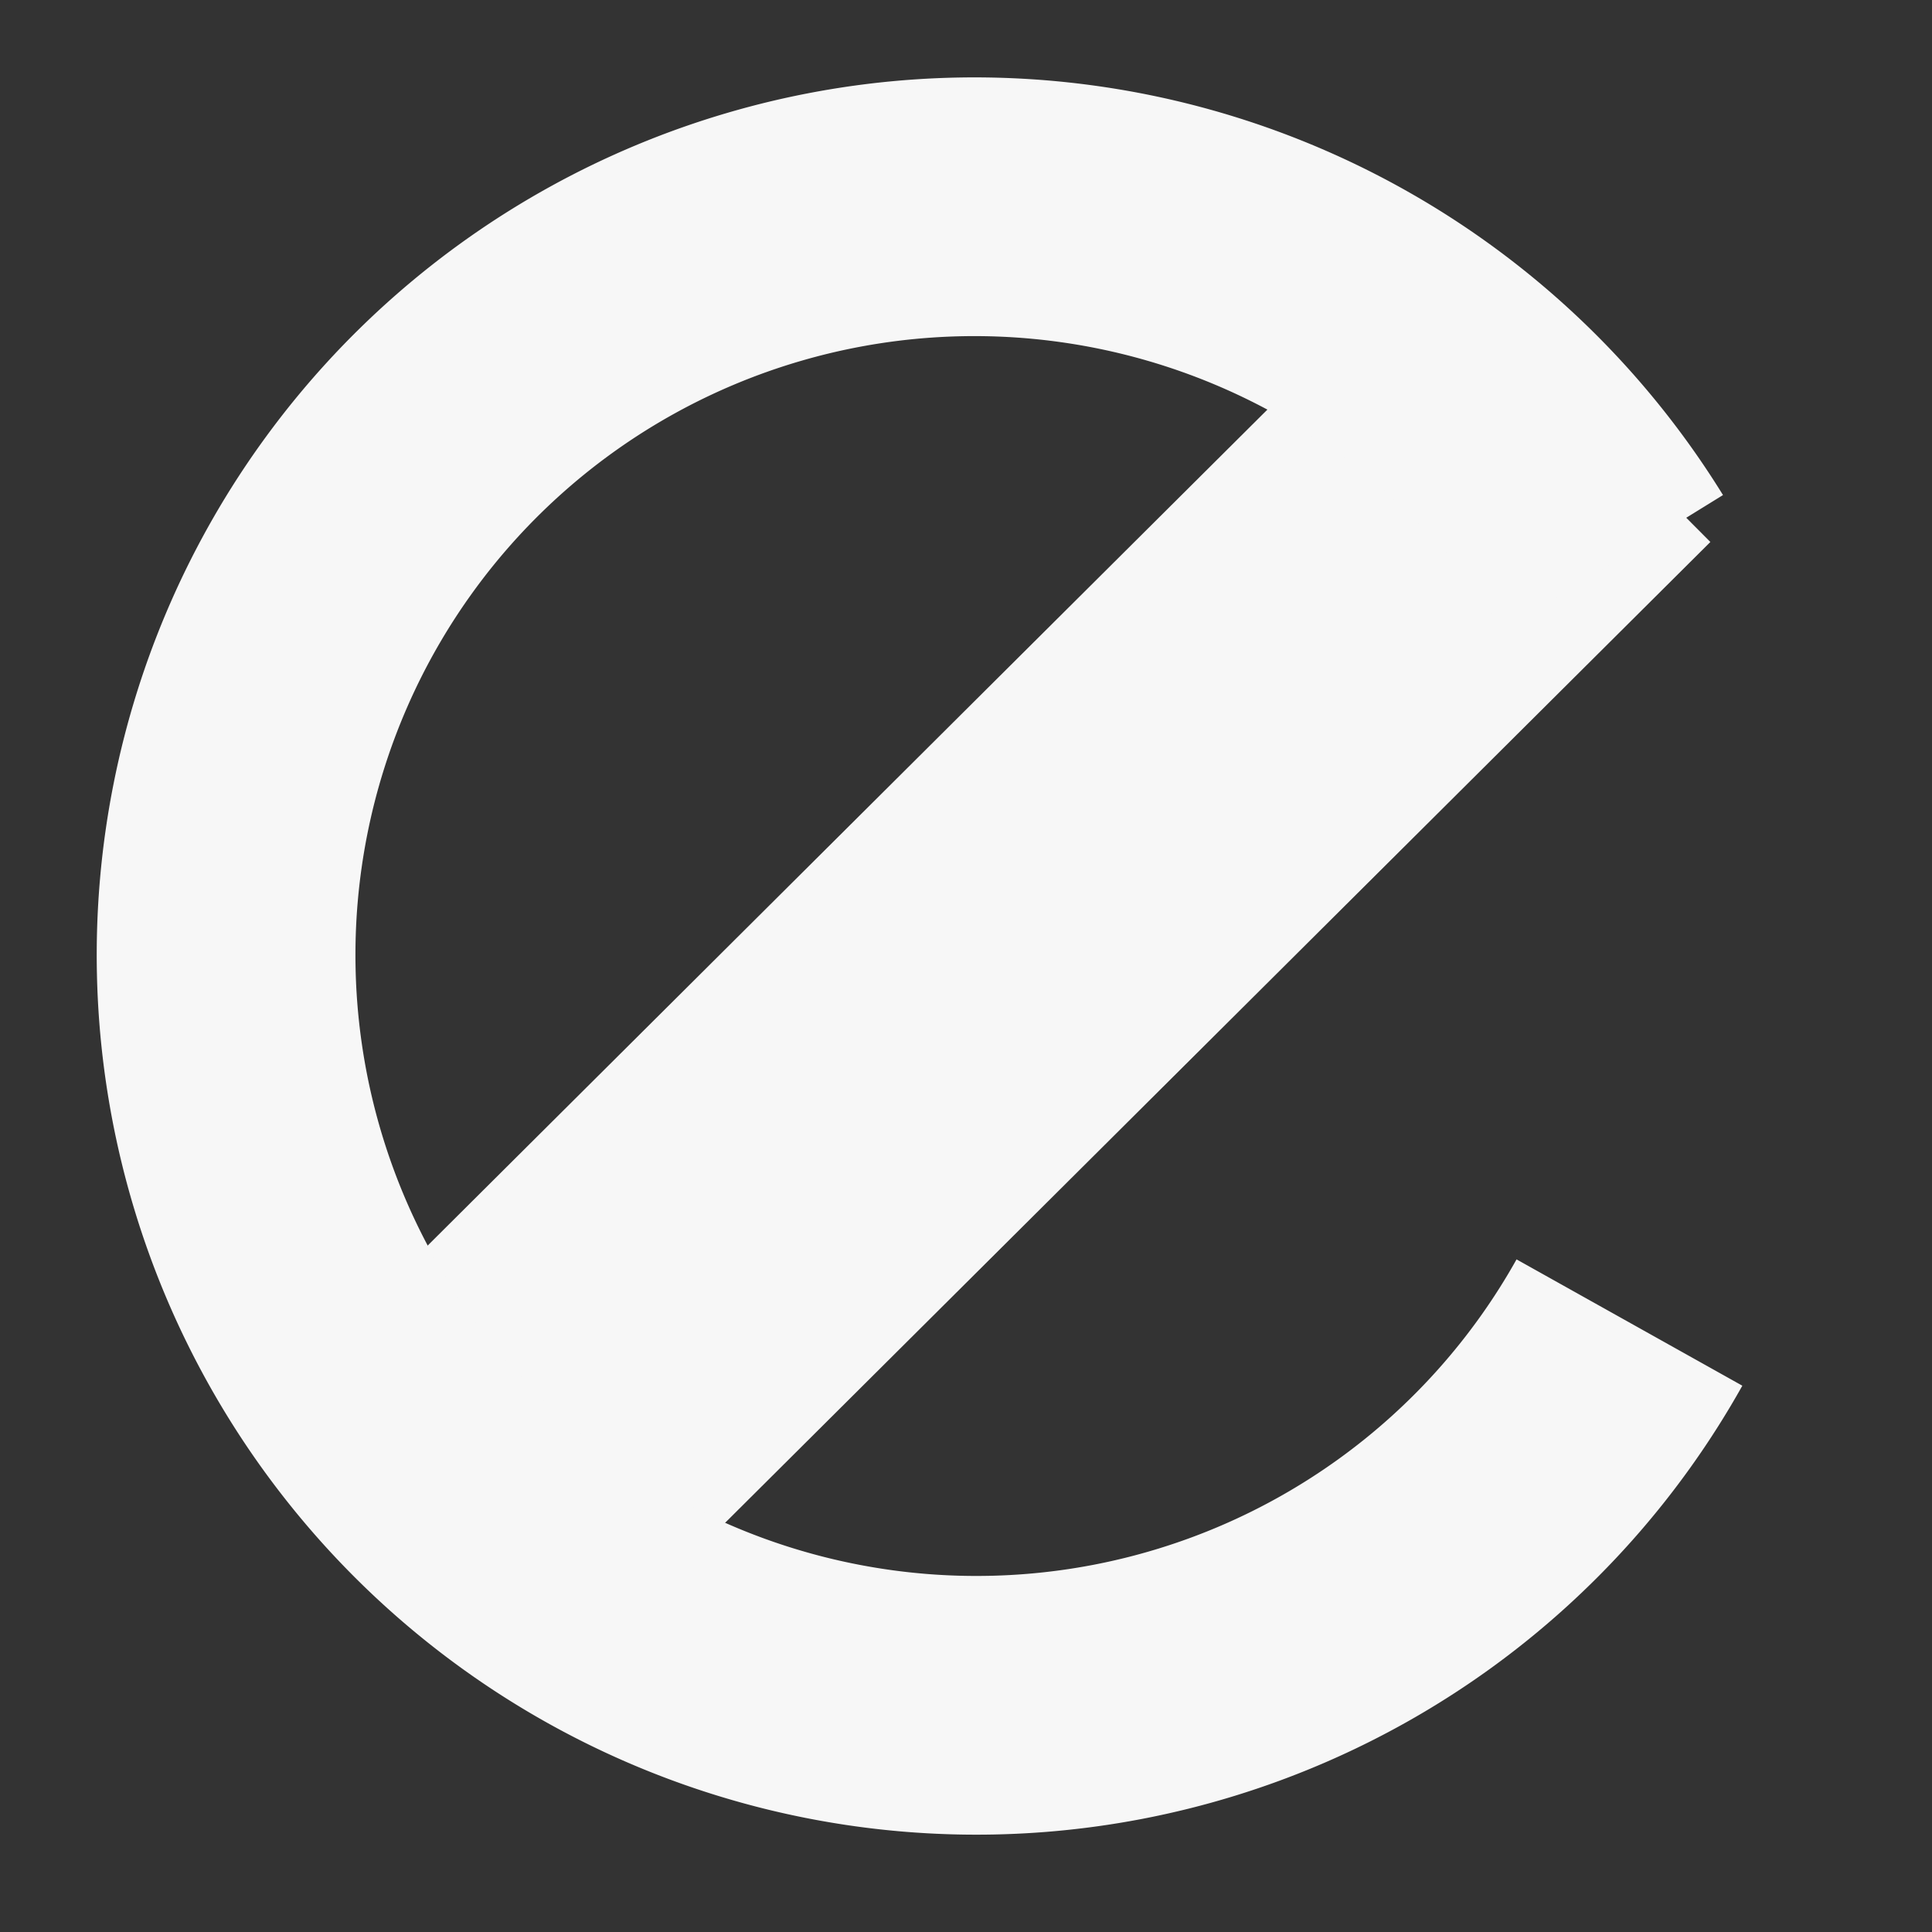 <?xml version="1.0" encoding="UTF-8" standalone="no"?>
<!-- Created with Inkscape (http://www.inkscape.org/) -->

<svg
   xmlns:dc="http://purl.org/dc/elements/1.1/"
   xmlns:cc="http://creativecommons.org/ns#"
   xmlns:rdf="http://www.w3.org/1999/02/22-rdf-syntax-ns#"
   xmlns:svg="http://www.w3.org/2000/svg"
   xmlns="http://www.w3.org/2000/svg"
   xmlns:sodipodi="http://sodipodi.sourceforge.net/DTD/sodipodi-0.dtd"
   xmlns:inkscape="http://www.inkscape.org/namespaces/inkscape"
   width="22"
   height="22"
   viewBox="0 0 22 22"
   id="svg2"
   version="1.1"
   inkscape:version="0.91 r13725"
   sodipodi:docname="gnome-main-menu.svg">
  <rect x="0" y="0" width="22" height="22" fill="#333333" stroke="none"/>
  <defs
     id="defs4" />
  <sodipodi:namedview
     id="base"
     pagecolor="#ffffff"
     bordercolor="#666666"
     borderopacity="1.0"
     inkscape:pageopacity="0.0"
     inkscape:pageshadow="2"
     inkscape:zoom="15.839192"
     inkscape:cx="11.546827"
     inkscape:cy="11.092018"
     inkscape:document-units="px"
     inkscape:current-layer="layer1"
     showgrid="false"
     units="px"
     inkscape:window-width="1366"
     inkscape:window-height="718"
     inkscape:window-x="0"
     inkscape:window-y="0"
     inkscape:window-maximized="1" />
  <g
     inkscape:label="Layer 1"
     inkscape:groupmode="layer"
     id="layer1"
     transform="translate(0,-1030.362)">
    <path
       style="fill:none;fill-rule:evenodd;stroke:#f7f7f7;stroke-width:4.627;stroke-linecap:butt;stroke-linejoin:miter;stroke-miterlimit:4;stroke-dasharray:none;stroke-opacity:1"
       d="M 4.947,1047.733 17.844,1034.894"
       id="path4263"
       inkscape:connector-curvature="0"
       sodipodi:nodetypes="cc" />
    <path
       style="opacity:1;fill:none;fill-opacity:1;stroke:#f7f7f7;stroke-width:2.947;stroke-linecap:butt;stroke-linejoin:miter;stroke-miterlimit:4;stroke-dasharray:none;stroke-opacity:1"
       id="path4144"
       sodipodi:type="arc"
       sodipodi:cx="-752.98505"
       sodipodi:cy="719.72015"
       sodipodi:rx="8.5294819"
       sodipodi:ry="8.5408077"
       sodipodi:start="1.3291609"
       sodipodi:end="0.26584256"
       d="m -750.944,728.013 a 8.529,8.541 0 0 1 -9.496,-4.142 8.529,8.541 0 0 1 1.497,-10.262 8.529,8.541 0 0 1 10.282,-1.25 8.529,8.541 0 0 1 3.906,9.606"
       transform="matrix(0.683,-0.73,0.73,0.683,0,0)"
       sodipodi:open="true" />
  </g>
</svg>
